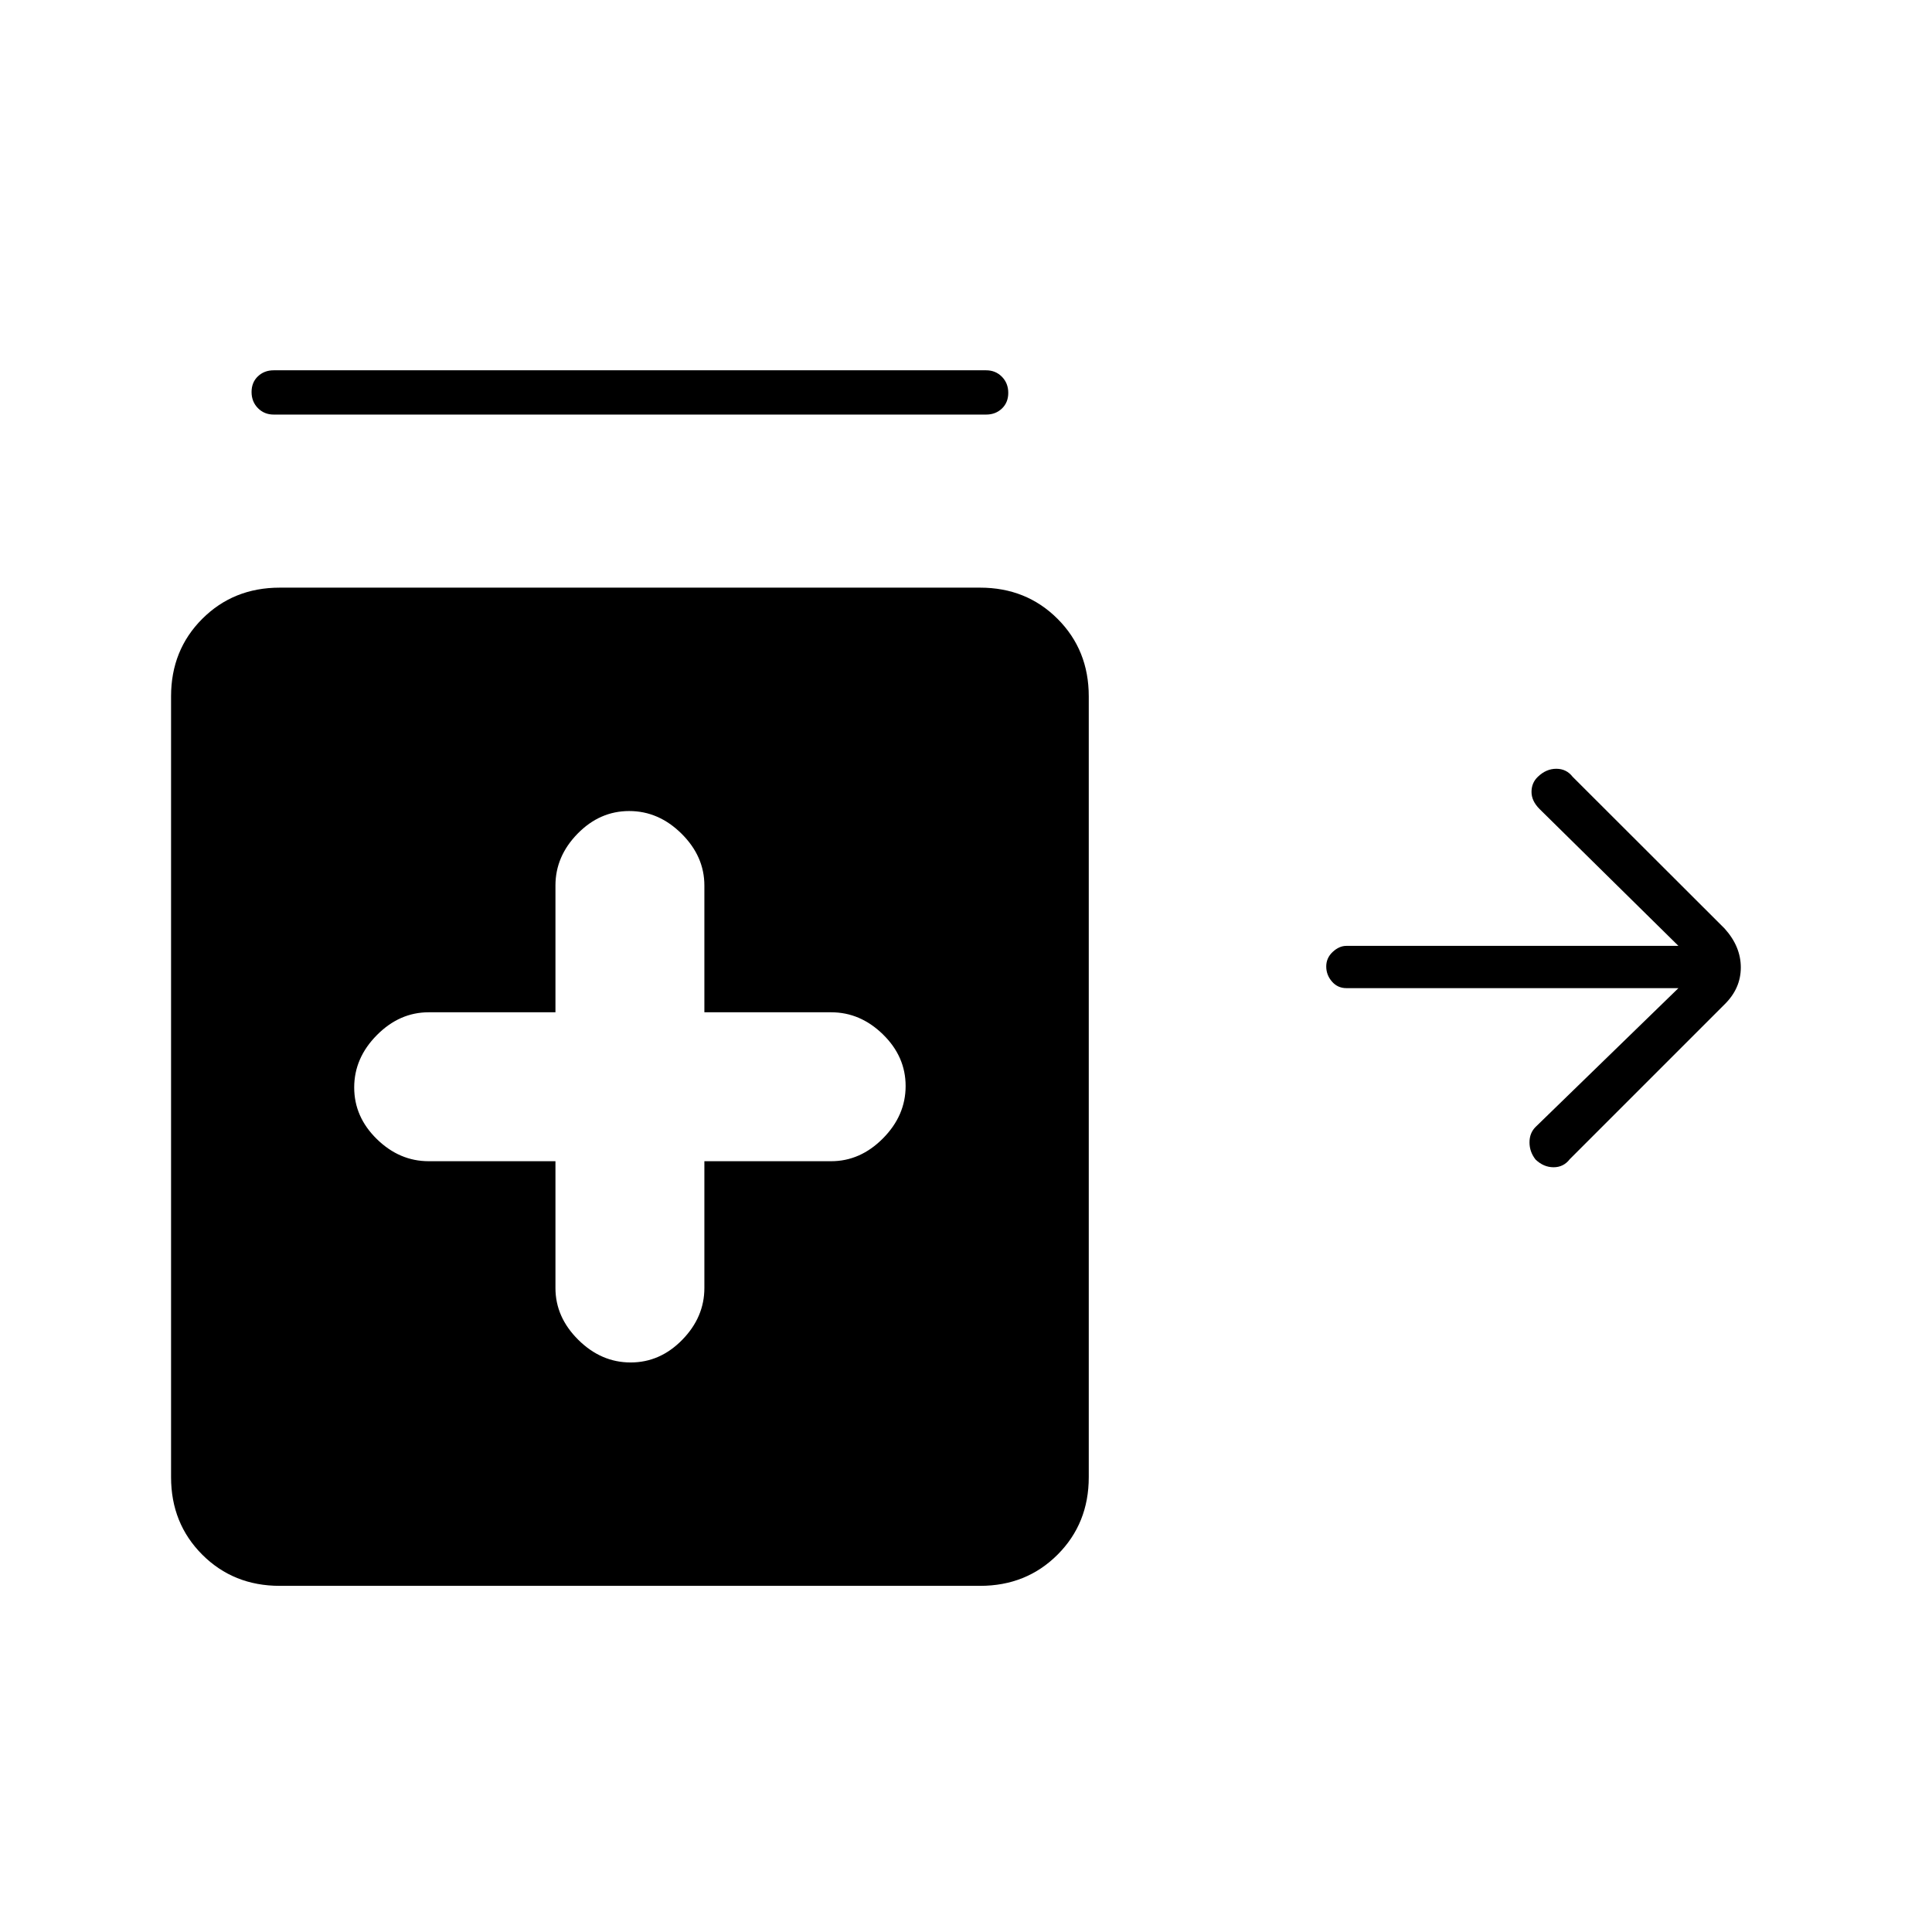 <svg xmlns="http://www.w3.org/2000/svg" width="48" height="48" viewBox="0 -960 960 960"><path d="M136-754q-4.7 0-7.85-3.211-3.15-3.21-3.15-8 0-4.789 3.15-7.789t7.85-3h354q4.7 0 7.85 3.211 3.15 3.21 3.15 8 0 4.789-3.15 7.789t-7.85 3H136Zm177.353 471Q328-283 339-294.25q11-11.25 11-25.75v-63h63q14.5 0 25.75-11.353t11.25-26Q450-435 438.75-446 427.5-457 413-457h-63v-63q0-14.5-11.353-25.75t-26-11.25Q298-557 287-545.75 276-534.5 276-520v63h-63q-14.5 0-25.75 11.353t-11.25 26Q176-405 187.25-394q11.25 11 25.75 11h63v63q0 14.5 11.353 25.75t26 11.25ZM139-172q-23 0-38.5-15.5T85-226v-388q0-23 15.5-38.5T139-668h348q23 0 38.5 15.5T541-614v388q0 23-15.5 38.5T487-172H139Zm624-211.842q-3-3.842-3-8.5 0-4.658 3-7.658l71-69H669q-4.325 0-7.162-3.272-2.838-3.272-2.838-7.5t3.213-7.228q3.212-3 6.787-3h165l-69-68q-4-4-4-8.5t3.131-7.5q4.131-4 9.186-4 5.056 0 8.134 4L857-498.559q8 8.905 8 19.279T857-461l-77 77q-3.067 4-8.033 4-4.967 0-8.967-3.842Z"/></svg>